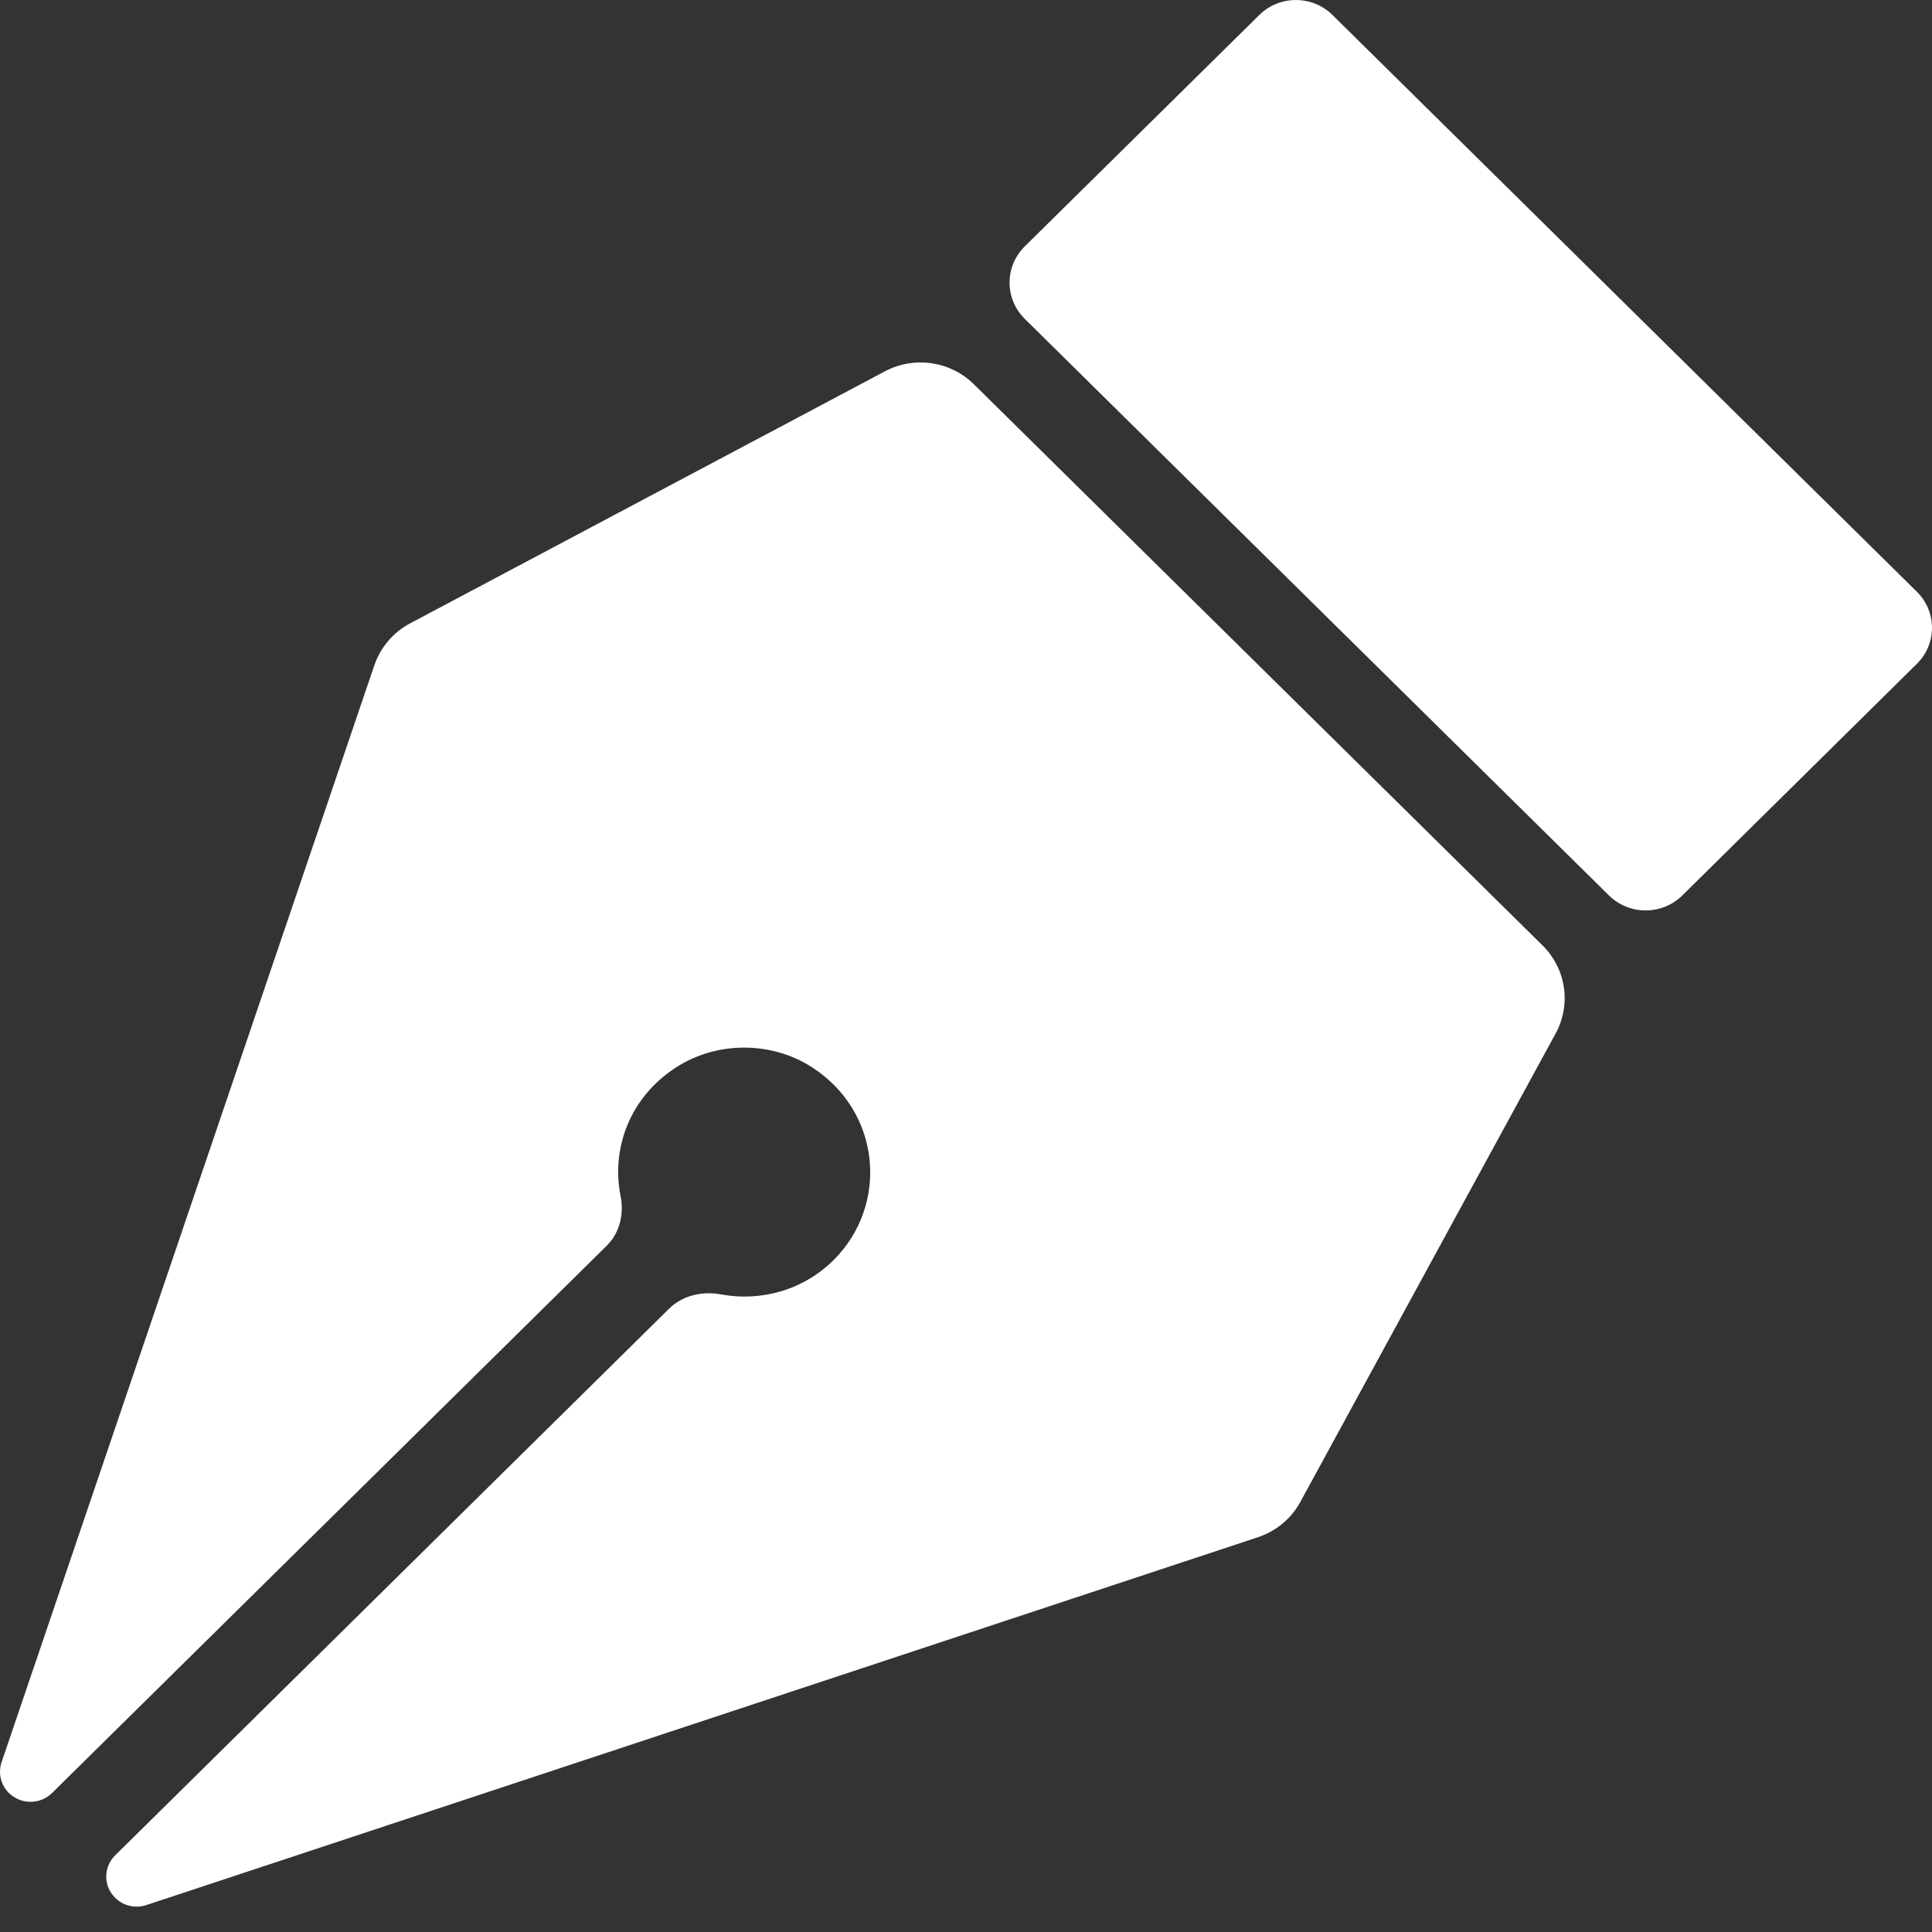 <svg width="16" height="16" viewBox="0 0 16 16" fill="none" xmlns="http://www.w3.org/2000/svg">
<rect x="0" y="0" width="16" height="16" fill="#333333" stroke="none"/>
<path d="M15.874 4.9L11.035 0.124C10.868 -0.041 10.596 -0.041 10.429 0.124L8.486 2.041C8.319 2.207 8.319 2.474 8.486 2.64L13.325 7.416C13.493 7.581 13.764 7.581 13.932 7.416L15.874 5.498C16.042 5.333 16.042 5.065 15.874 4.9Z" fill="white"/>
<path d="M10.42 5.506L8.066 3.183C7.871 2.99 7.57 2.946 7.327 3.076L3.397 5.162C3.257 5.236 3.151 5.361 3.1 5.51L0.013 14.594C-0.017 14.683 0.006 14.782 0.074 14.849L0.074 14.849C0.173 14.946 0.332 14.946 0.431 14.849L5.025 10.316C5.134 10.208 5.169 10.053 5.139 9.903C5.062 9.515 5.212 9.092 5.594 8.843C5.931 8.622 6.385 8.62 6.724 8.838C7.302 9.211 7.361 9.983 6.901 10.438C6.648 10.687 6.3 10.78 5.973 10.72C5.816 10.691 5.653 10.727 5.54 10.839L0.954 15.365C0.855 15.462 0.855 15.62 0.954 15.717C1.021 15.784 1.122 15.807 1.212 15.777L10.417 12.731C10.568 12.681 10.694 12.576 10.769 12.438L12.883 8.559C13.014 8.319 12.97 8.023 12.775 7.83L10.42 5.506Z" fill="white"/>
</svg>
